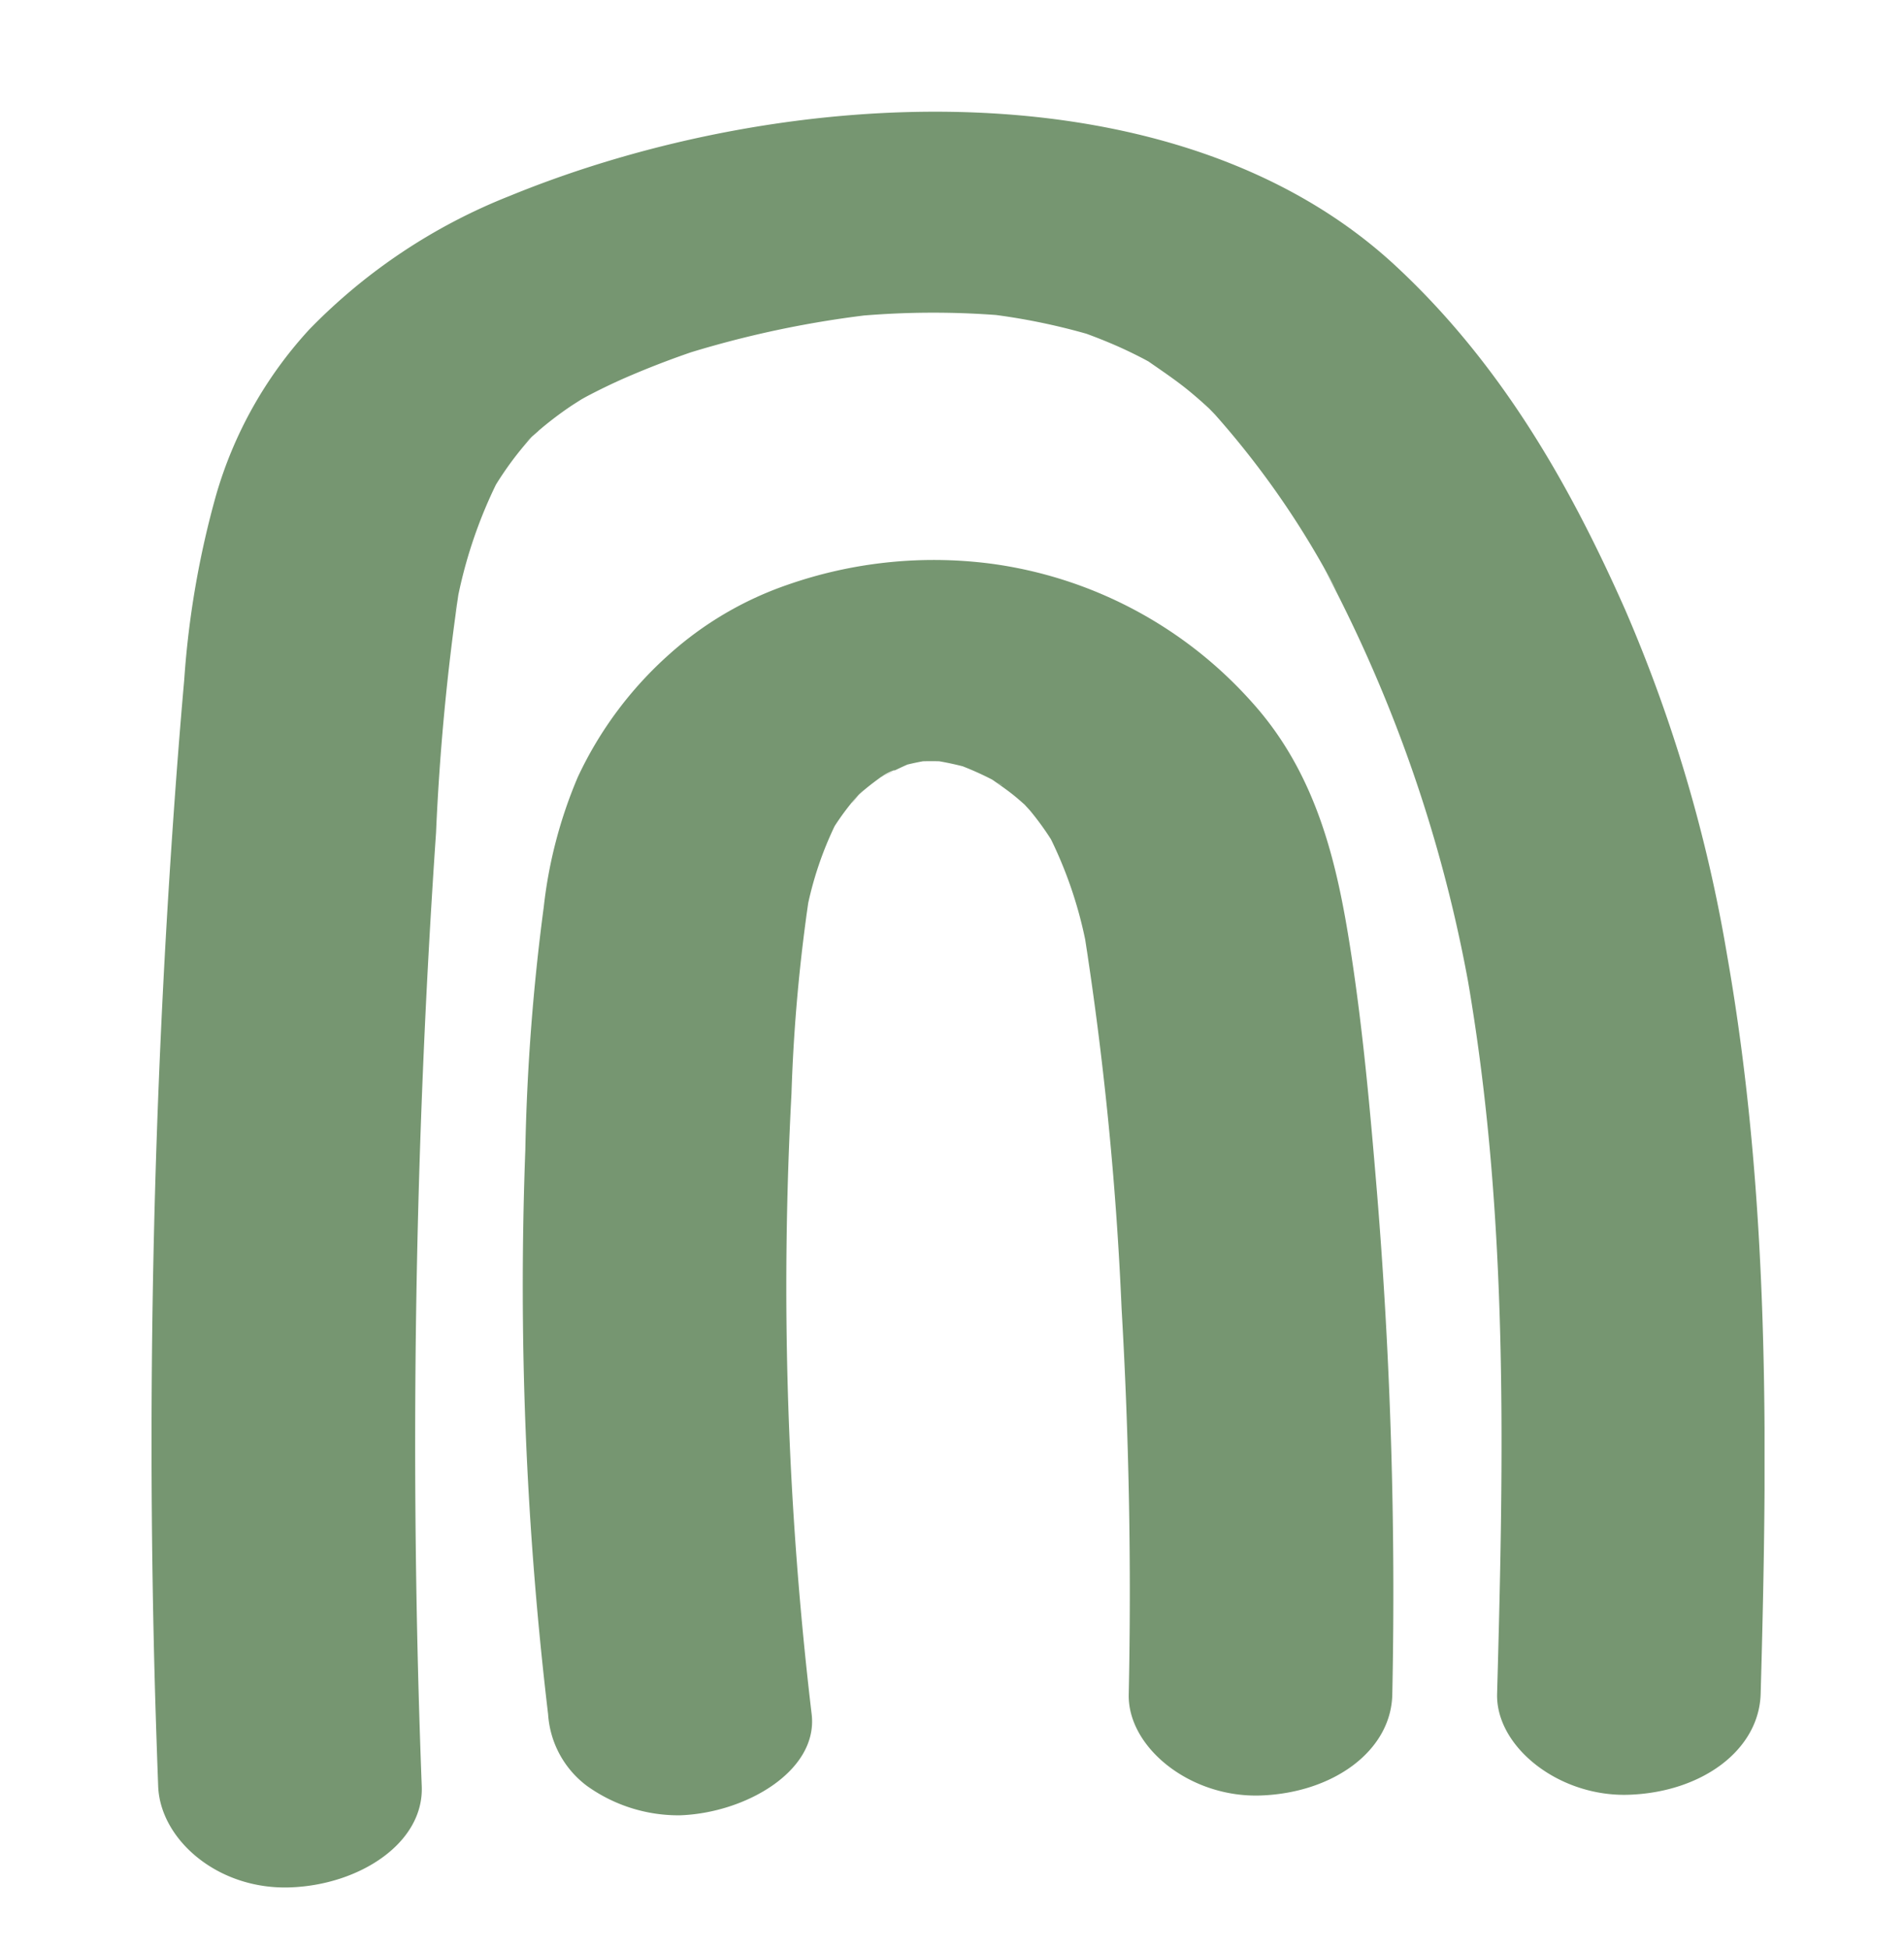 <svg xmlns="http://www.w3.org/2000/svg" xmlns:xlink="http://www.w3.org/1999/xlink" width="85" height="87" viewBox="0 0 85 87">
  <defs>
    <clipPath id="clip-path">
      <rect id="Rectángulo_401341" data-name="Rectángulo 401341" width="85" height="87" fill="none"/>
    </clipPath>
    <clipPath id="clip-path-2">
      <rect id="Rectángulo_401340" data-name="Rectángulo 401340" width="72.008" height="79.273" fill="#769671"/>
    </clipPath>
  </defs>
  <g id="Enmascarar_grupo_1098694" data-name="Enmascarar grupo 1098694" clip-path="url(#clip-path)">
    <g id="Grupo_1099621" data-name="Grupo 1099621" transform="translate(6.766 4.987)">
      <g id="Grupo_1099620" data-name="Grupo 1099620" clip-path="url(#clip-path-2)">
        <path id="Trazado_873584" data-name="Trazado 873584" d="M12.062,74.759A399.448,399.448,0,0,1,12.7,32.186,105.76,105.76,0,0,1,13.74,21.267q-.1.6-.21,1.2a20.982,20.982,0,0,1,2.046-6.223l-.593,1.077a14.7,14.7,0,0,1,1.868-2.668c.245-.275.951-.856-.2.156.2-.179.391-.367.6-.545a15.675,15.675,0,0,1,1.482-1.13c.163-.111,1.1-.687.27-.2-.868.509.276-.146.441-.233q.8-.422,1.639-.794a39.864,39.864,0,0,1,3.776-1.425l-1.406.455a45.51,45.51,0,0,1,9.067-1.922l-1.563.161a38.023,38.023,0,0,1,7.5-.037L36.892,8.98a28.425,28.425,0,0,1,5.382,1.091l-1.406-.455a23.068,23.068,0,0,1,2.234.844q.575.255,1.126.541c.164.085.324.175.486.262.9.481-.844-.553-.333-.2.678.474,1.365.928,1.99,1.447q.493.409.951.842c.129.12.624.606.04.031-.64-.63.031.048.119.144a39.1,39.1,0,0,1,5.433,7.887l-.593-1.077a63.829,63.829,0,0,1,6.658,19.678q-.1-.6-.21-1.2c1.816,10.542,1.594,21.2,1.3,31.808-.067,2.36,2.753,4.618,5.883,4.51,3.244-.111,5.812-1.981,5.883-4.51.31-11.029.427-22.051-1.505-33.006a66.434,66.434,0,0,0-4.55-15.4C63.38,16.8,60.327,11.328,55.54,6.883c-9.726-9.029-27.187-8.19-39.547-3.125A25.571,25.571,0,0,0,7.045,9.717a18.5,18.5,0,0,0-4.162,7.391,40.713,40.713,0,0,0-1.424,8.246C1.2,28.276.987,31.2.8,34.126Q-.346,52.186.148,70.278q.064,2.24.148,4.481c.09,2.356,2.641,4.621,5.883,4.51,3.11-.107,5.979-1.983,5.883-4.51" transform="translate(0 0)" fill="#769671"/>
        <path id="Trazado_873585" data-name="Trazado 873585" d="M34.024,84.82A162.834,162.834,0,0,1,32.893,66.31q-.016-4.6.23-9.192a76.206,76.206,0,0,1,.819-9q-.1.6-.21,1.2a15.639,15.639,0,0,1,1.592-4.692L34.73,45.7a11.279,11.279,0,0,1,1.119-1.623c.158-.189.341-.367.5-.556-.984,1.19-.344.339.009.045q.393-.329.825-.63c.4-.277,1.124-.464-.3.144.671-.287,1.267-.632,1.977-.877l-1.4.455a12.314,12.314,0,0,1,2.2-.485l-1.564.161a12.65,12.65,0,0,1,2.328-.018l-1.564-.161a13.593,13.593,0,0,1,2.517.517l-1.406-.455a14.051,14.051,0,0,1,2.075.859c.041.022.476.272.486.265-.046.031-1.124-.719-.488-.274.334.234.669.463.983.714.279.223.533.461.8.693.454.4-.738-.813-.377-.361.1.13.227.252.336.38a12.8,12.8,0,0,1,1.292,1.886L44.475,45.3a18.9,18.9,0,0,1,1.919,5.807q-.1-.6-.21-1.2a149.355,149.355,0,0,1,1.676,16.8q.5,8.607.319,17.228c-.049,2.36,2.741,4.617,5.883,4.51,3.229-.111,5.831-1.981,5.883-4.51a218.5,218.5,0,0,0-.684-22.419c-.3-3.611-.622-7.234-1.181-10.828-.592-3.807-1.483-7.811-4.393-11.039a18.968,18.968,0,0,0-11.706-6.2,19.817,19.817,0,0,0-9.058.957,15.415,15.415,0,0,0-5.274,3.111,16.924,16.924,0,0,0-4.06,5.453,20.553,20.553,0,0,0-1.525,5.812,96.24,96.24,0,0,0-.823,10.843A162.249,162.249,0,0,0,22.258,84.82a4.349,4.349,0,0,0,1.723,3.189,7.008,7.008,0,0,0,4.16,1.321c2.949-.1,6.18-1.994,5.883-4.51" transform="translate(-4.555 -13.279)" fill="#769671"/>
      </g>
    </g>
  </g>
</svg>
